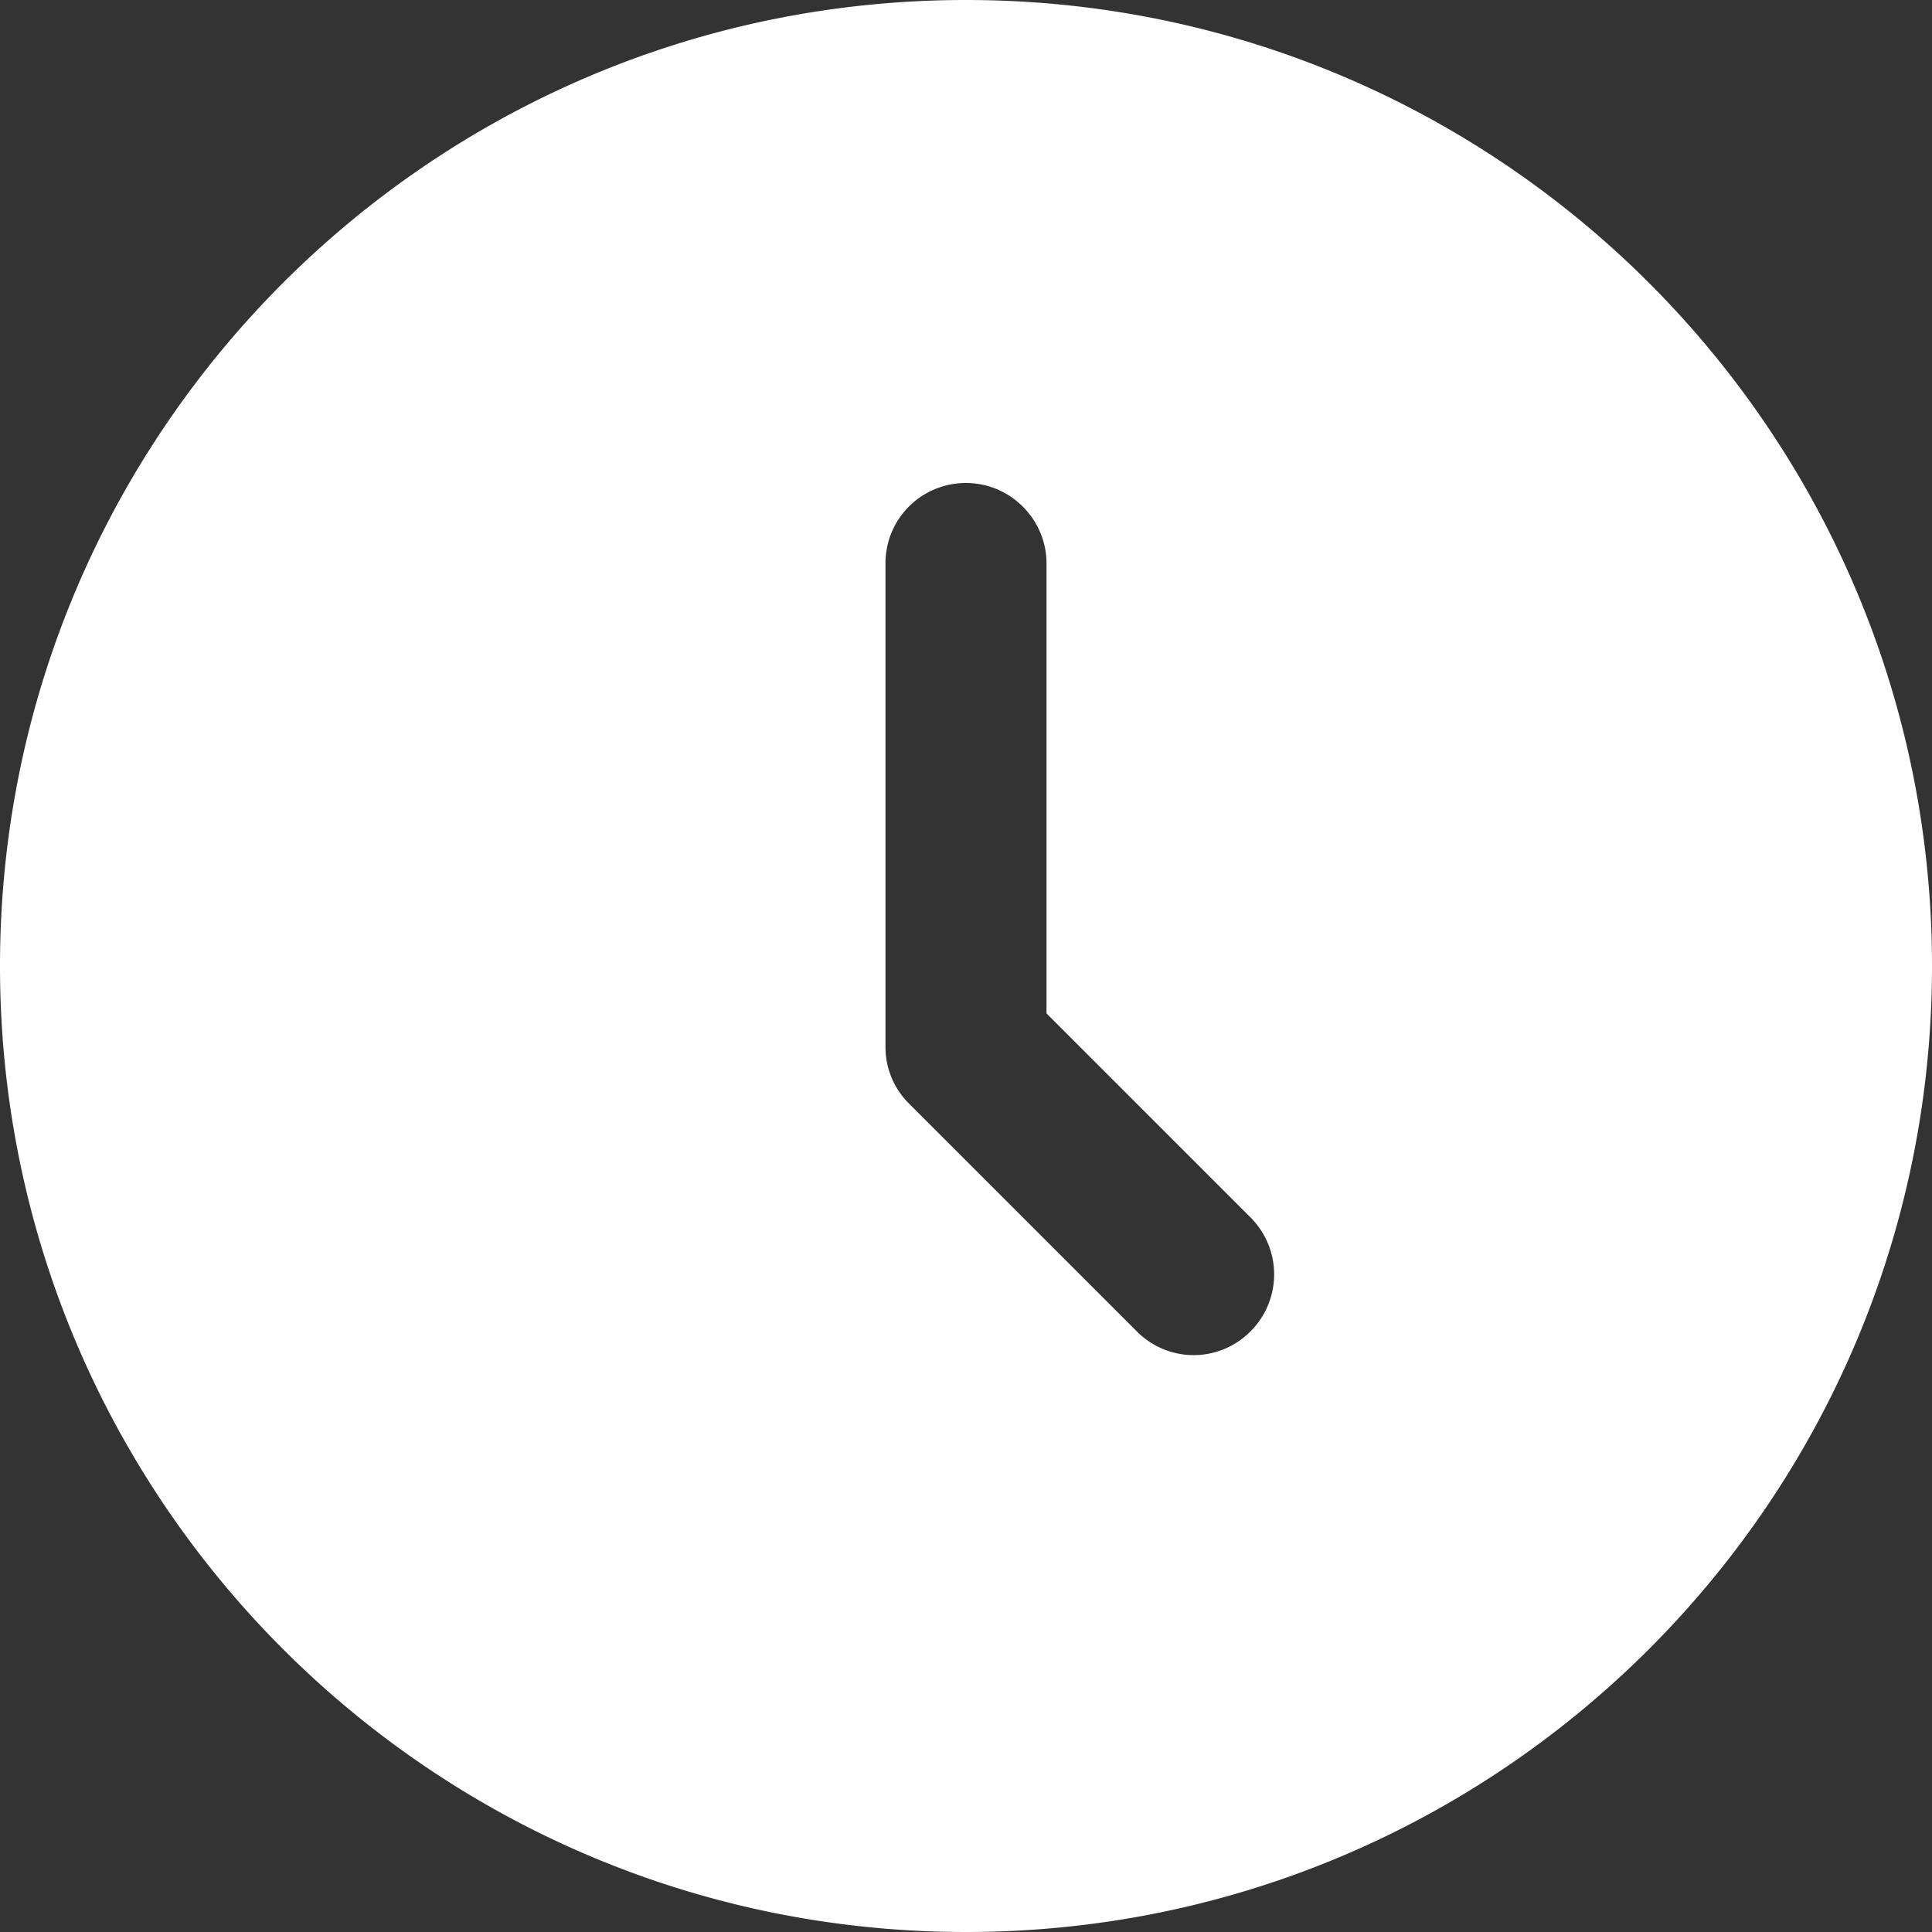 <?xml version="1.0" standalone="no"?><!DOCTYPE svg PUBLIC "-//W3C//DTD SVG 1.1//EN" "http://www.w3.org/Graphics/SVG/1.1/DTD/svg11.dtd"><svg t="1643964889126" class="icon" viewBox="0 0 1024 1024" version="1.1" xmlns="http://www.w3.org/2000/svg" p-id="6322" xmlns:xlink="http://www.w3.org/1999/xlink" width="200" height="200"><rect x="0" y="0" width="1024" height="1024" fill="#333333" stroke="none"/><defs><style type="text/css"></style></defs><path d="M512 1024C229.248 1024 0 794.752 0 512S229.248 0 512 0s512 229.248 512 512-229.248 512-512 512z m42.667-486.869V298.539C554.667 275.328 535.552 256 512 256c-23.723 0-42.667 19.029-42.667 42.539v256.256a41.984 41.984 0 0 0 12.203 29.867l121.259 121.259a42.368 42.368 0 0 0 60.032-0.299 42.667 42.667 0 0 0 0.299-60.032L554.667 537.131z" fill="#ffffff" p-id="6323"></path></svg>